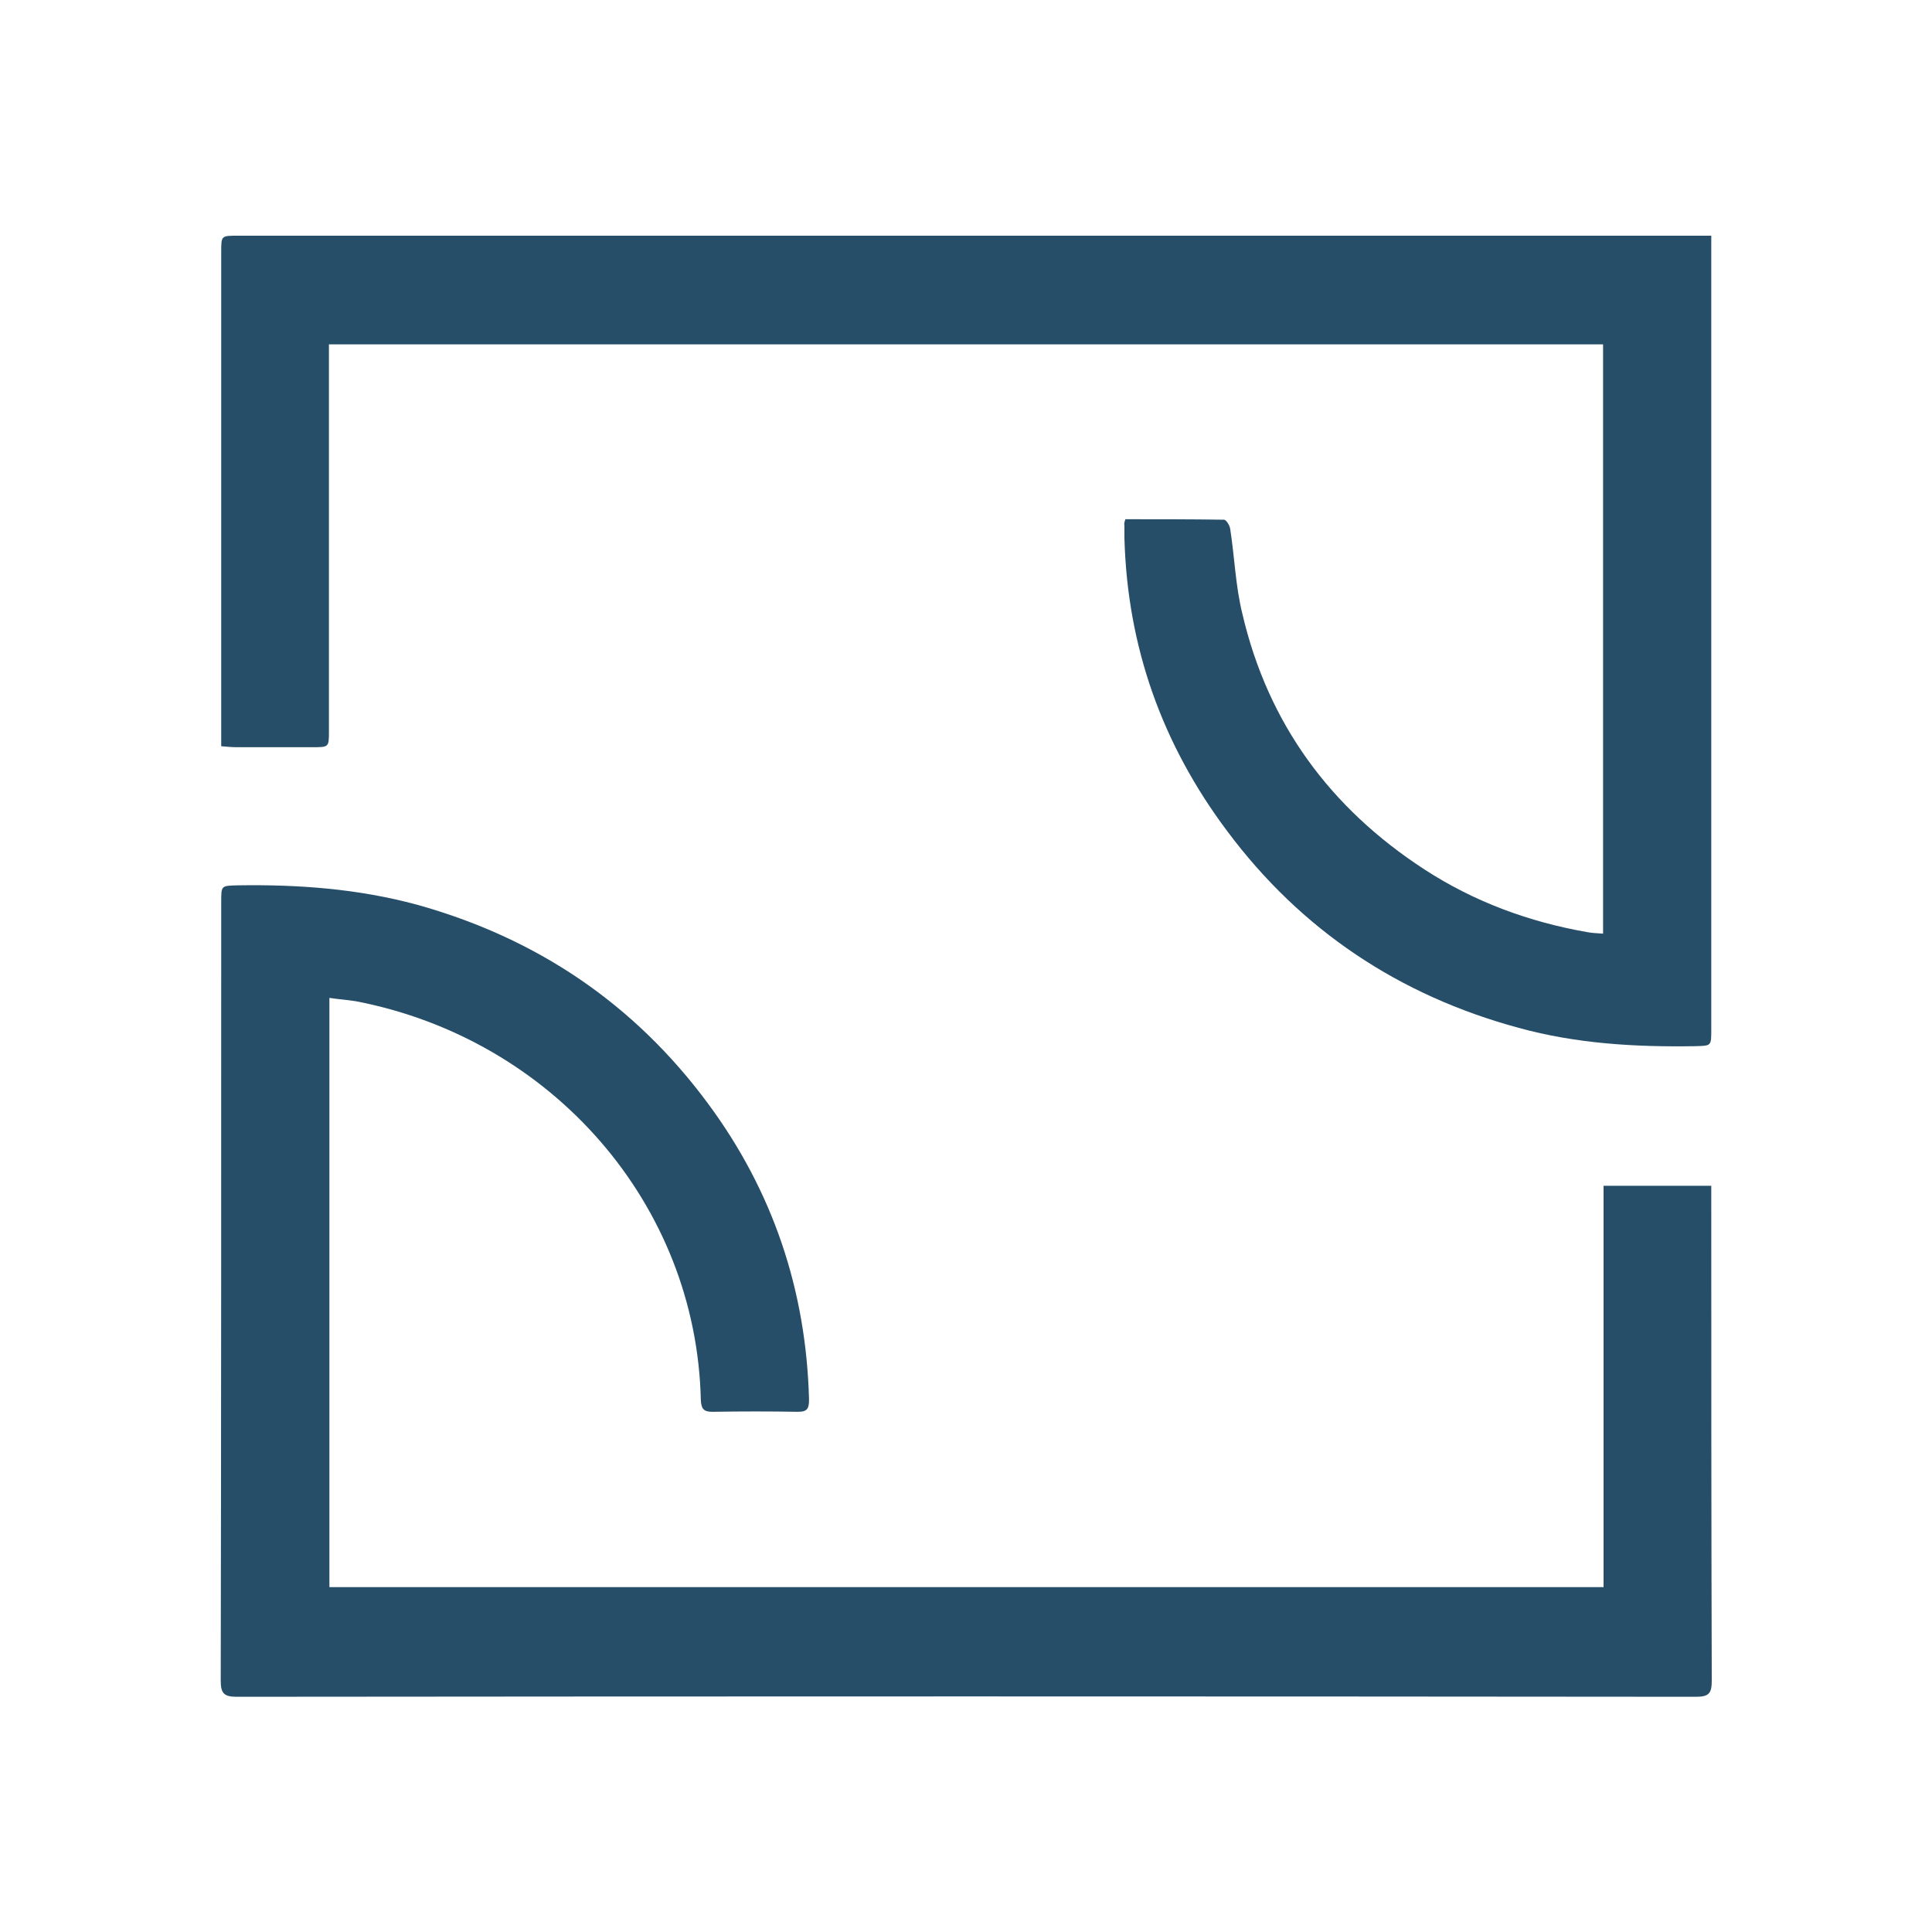 <?xml version="1.0" encoding="utf-8"?>
<!-- Generator: Adobe Illustrator 23.1.0, SVG Export Plug-In . SVG Version: 6.00 Build 0)  -->
<svg version="1.1" id="Layer_1" xmlns="http://www.w3.org/2000/svg" xmlns:xlink="http://www.w3.org/1999/xlink" x="0px" y="0px"
	 viewBox="0 0 400 400" style="enable-background:new 0 0 400 400;" xml:space="preserve">
<style type="text/css">
	.st0{fill:#264E68;}
</style>
<g id="yDvLXm.tif_3_">
	<g>
		<path class="st0" d="M68.2,206.6c0,40.7,0,81.3,0,122c87.9,0,175.7,0,263.8,0c0-27.7,0-55.3,0-83.1c7.5,0,14.7,0,22.3,0
			c0,1,0,1.9,0,2.8c0,33.2,0,66.5,0.1,99.7c0,2.6-0.6,3.3-3.3,3.3c-100.7-0.1-201.4-0.1-302.1,0c-2.6,0-3.3-0.7-3.3-3.3
			c0.1-53.8,0.1-107.6,0.1-161.3c0-3.4,0-3.3,3.4-3.4c12.5-0.2,24.9,0.7,37.1,4c24.8,6.9,45,20.5,60.3,41.2
			c13.4,18.1,20.3,38.6,20.9,61.2c0,1.9-0.3,2.6-2.3,2.6c-5.9-0.1-11.8-0.1-17.7,0c-1.8,0-2.3-0.6-2.4-2.4
			c-0.9-40.7-30.9-74.8-71.4-82.6C71.9,207,70.1,206.9,68.2,206.6z"/>
		<path class="st0" d="M233,107.5c6.9,0,13.6,0,20.4,0.1c0.5,0,1.2,1.2,1.3,1.9c0.9,5.8,1.1,11.8,2.5,17.5
			c5.3,22.8,18.2,40.3,37.7,53c10.3,6.7,21.7,10.9,33.8,13c1,0.2,2,0.2,3.2,0.3c0-40.7,0-81.3,0-122c-87.8,0-175.6,0-263.8,0
			c0,1,0,2,0,3c0,25.7,0,51.4,0,77.1c0,3.3,0,3.3-3.4,3.3c-5.2,0-10.4,0-15.7,0c-1,0-2-0.1-3.2-0.2c0-1.2,0-2.1,0-3
			c0-33.1,0-66.3,0-99.4c0-3.3,0-3.3,3.4-3.3c100.6,0,201.2,0,301.8,0c1,0,2,0,3.3,0c0,1.3,0,2.3,0,3.3c0,53.7,0,107.4,0,161.1
			c0,3.4,0,3.3-3.3,3.4c-12.4,0.2-24.6-0.5-36.6-3.8c-24.7-6.7-45-20.2-60.3-40.7c-13.5-18-20.7-38.2-21.3-60.7c0-0.9,0-1.7,0-2.6
			C232.7,108.4,232.8,108.1,233,107.5z"/>
	</g>
</g>
</svg>

